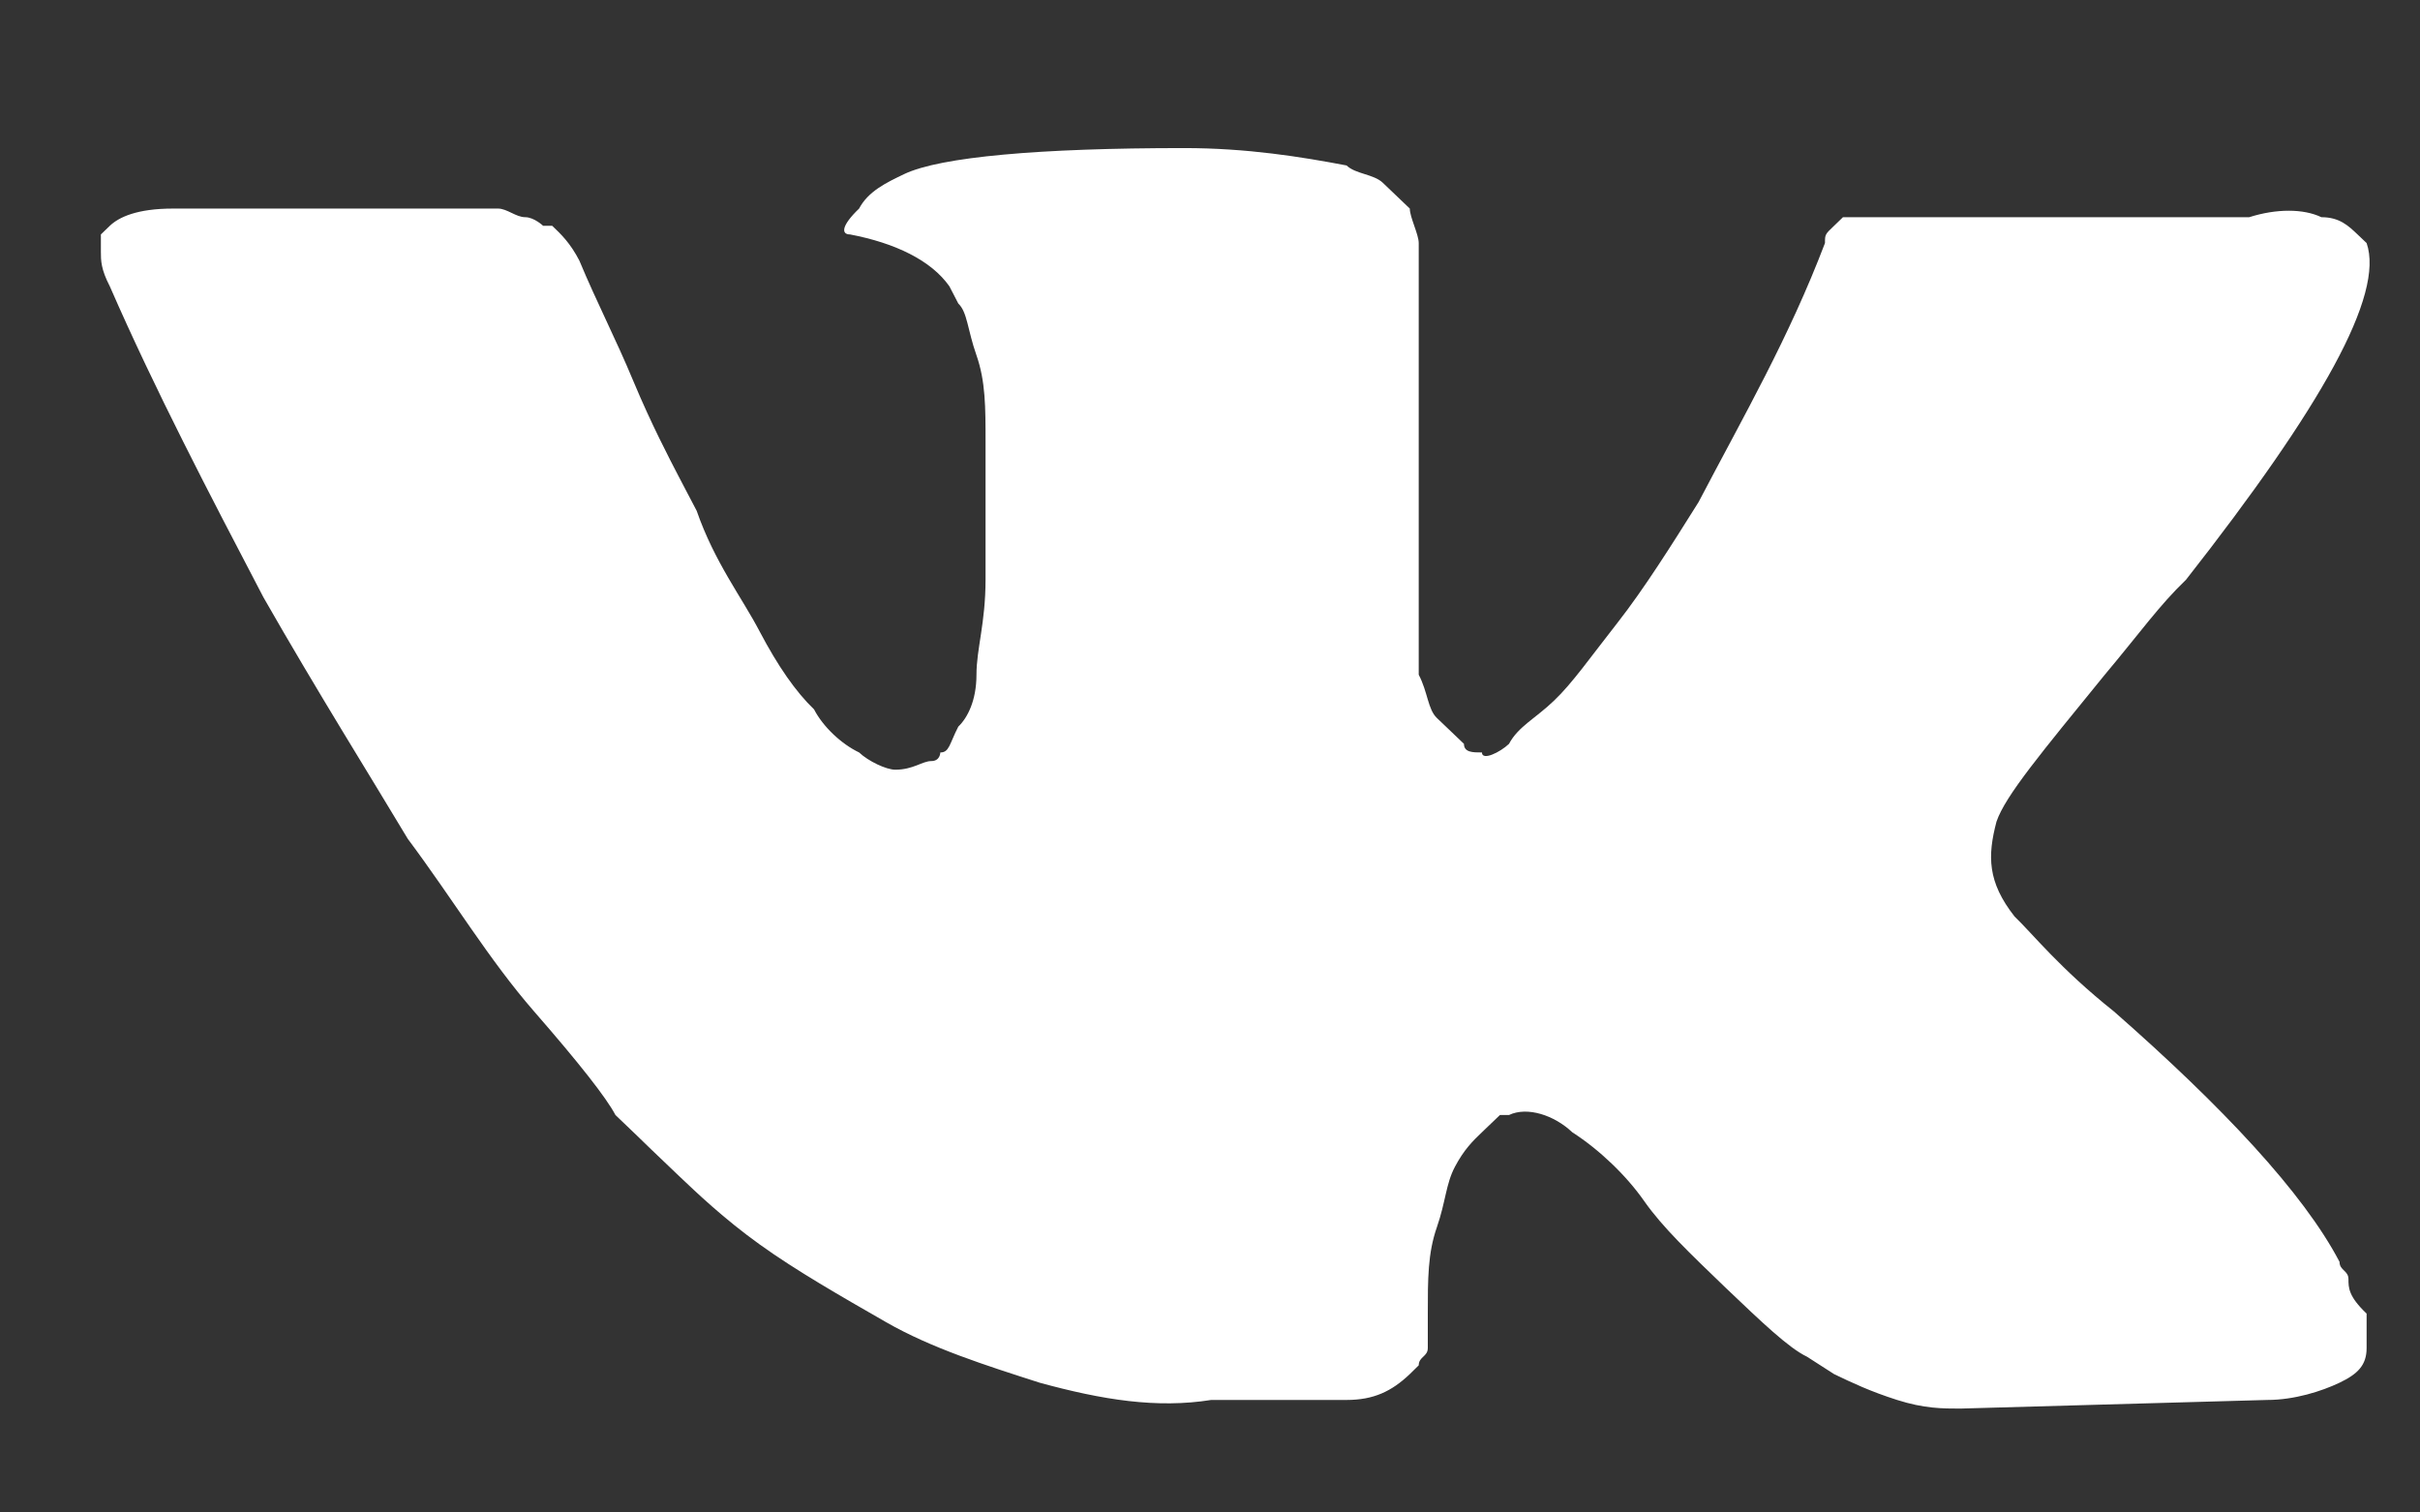 <svg width="16" height="10" viewBox="0 0 16 10" fill="none" xmlns="http://www.w3.org/2000/svg">
<rect x="0" y="0" width="16" height="10" fill="#333333" stroke="none"/>
<path d="M15.527 8.457C15.527 8.4 15.468 8.4 15.468 8.343C15.229 7.886 14.692 7.315 13.976 6.687C13.618 6.402 13.439 6.174 13.319 6.059C13.14 5.831 13.14 5.66 13.2 5.432C13.259 5.26 13.498 4.975 13.916 4.461C14.155 4.176 14.274 4.005 14.453 3.833C15.348 2.692 15.766 1.95 15.647 1.607L15.587 1.55C15.527 1.493 15.468 1.436 15.348 1.436C15.229 1.379 15.05 1.379 14.871 1.436H12.603C12.543 1.436 12.543 1.436 12.424 1.436C12.364 1.436 12.305 1.436 12.305 1.436H12.245H12.185L12.126 1.493C12.066 1.55 12.066 1.55 12.066 1.607C11.827 2.235 11.529 2.749 11.23 3.32C11.051 3.605 10.872 3.89 10.693 4.119C10.514 4.347 10.395 4.518 10.275 4.632C10.156 4.747 10.037 4.804 9.977 4.918C9.917 4.975 9.798 5.032 9.798 4.975C9.738 4.975 9.679 4.975 9.679 4.918C9.619 4.861 9.559 4.804 9.5 4.747C9.44 4.69 9.44 4.575 9.38 4.461C9.38 4.347 9.38 4.233 9.38 4.176C9.38 4.119 9.38 3.948 9.38 3.833C9.38 3.662 9.38 3.548 9.38 3.491C9.38 3.32 9.38 3.091 9.38 2.863C9.38 2.635 9.38 2.464 9.38 2.349C9.38 2.235 9.38 2.064 9.38 1.95C9.38 1.779 9.38 1.664 9.38 1.607C9.38 1.55 9.321 1.436 9.321 1.379C9.261 1.322 9.201 1.265 9.142 1.208C9.082 1.151 8.962 1.151 8.903 1.094C8.604 1.037 8.246 0.979 7.829 0.979C6.874 0.979 6.217 1.037 5.978 1.151C5.859 1.208 5.74 1.265 5.68 1.379C5.561 1.493 5.561 1.55 5.62 1.55C5.919 1.607 6.157 1.722 6.277 1.893L6.336 2.007C6.396 2.064 6.396 2.178 6.456 2.349C6.516 2.521 6.516 2.692 6.516 2.92C6.516 3.263 6.516 3.605 6.516 3.833C6.516 4.119 6.456 4.29 6.456 4.461C6.456 4.632 6.396 4.747 6.336 4.804C6.277 4.918 6.277 4.975 6.217 4.975C6.217 4.975 6.217 5.032 6.157 5.032C6.098 5.032 6.038 5.089 5.919 5.089C5.859 5.089 5.74 5.032 5.68 4.975C5.561 4.918 5.441 4.804 5.382 4.69C5.262 4.575 5.143 4.404 5.023 4.176C4.904 3.948 4.725 3.719 4.606 3.377L4.486 3.148C4.427 3.034 4.307 2.806 4.188 2.521C4.069 2.235 3.949 2.007 3.83 1.722C3.77 1.607 3.711 1.55 3.651 1.493H3.591C3.591 1.493 3.531 1.436 3.472 1.436C3.412 1.436 3.352 1.379 3.293 1.379H1.144C0.905 1.379 0.786 1.436 0.726 1.493L0.667 1.55C0.667 1.55 0.667 1.607 0.667 1.664C0.667 1.722 0.667 1.779 0.726 1.893C1.025 2.578 1.383 3.263 1.741 3.948C2.099 4.575 2.457 5.146 2.696 5.546C2.994 5.945 3.233 6.345 3.531 6.687C3.83 7.03 4.009 7.258 4.069 7.372C4.188 7.486 4.248 7.543 4.307 7.601L4.486 7.772C4.606 7.886 4.785 8.057 5.023 8.228C5.262 8.4 5.561 8.571 5.859 8.742C6.157 8.913 6.516 9.027 6.874 9.142C7.291 9.256 7.649 9.313 8.008 9.256H8.903C9.082 9.256 9.201 9.199 9.321 9.085L9.38 9.027C9.38 8.97 9.44 8.97 9.44 8.913C9.44 8.856 9.44 8.799 9.44 8.685C9.44 8.457 9.44 8.285 9.5 8.114C9.559 7.943 9.559 7.829 9.619 7.715C9.679 7.601 9.738 7.543 9.798 7.486C9.858 7.429 9.917 7.372 9.917 7.372H9.977C10.096 7.315 10.275 7.372 10.395 7.486C10.574 7.601 10.753 7.772 10.872 7.943C10.992 8.114 11.171 8.285 11.409 8.514C11.648 8.742 11.827 8.913 11.947 8.97L12.126 9.085C12.245 9.142 12.364 9.199 12.543 9.256C12.722 9.313 12.842 9.313 12.961 9.313L14.99 9.256C15.169 9.256 15.348 9.199 15.468 9.142C15.587 9.085 15.647 9.027 15.647 8.913C15.647 8.856 15.647 8.742 15.647 8.685C15.527 8.571 15.527 8.514 15.527 8.457Z" fill="white"/>
</svg>
